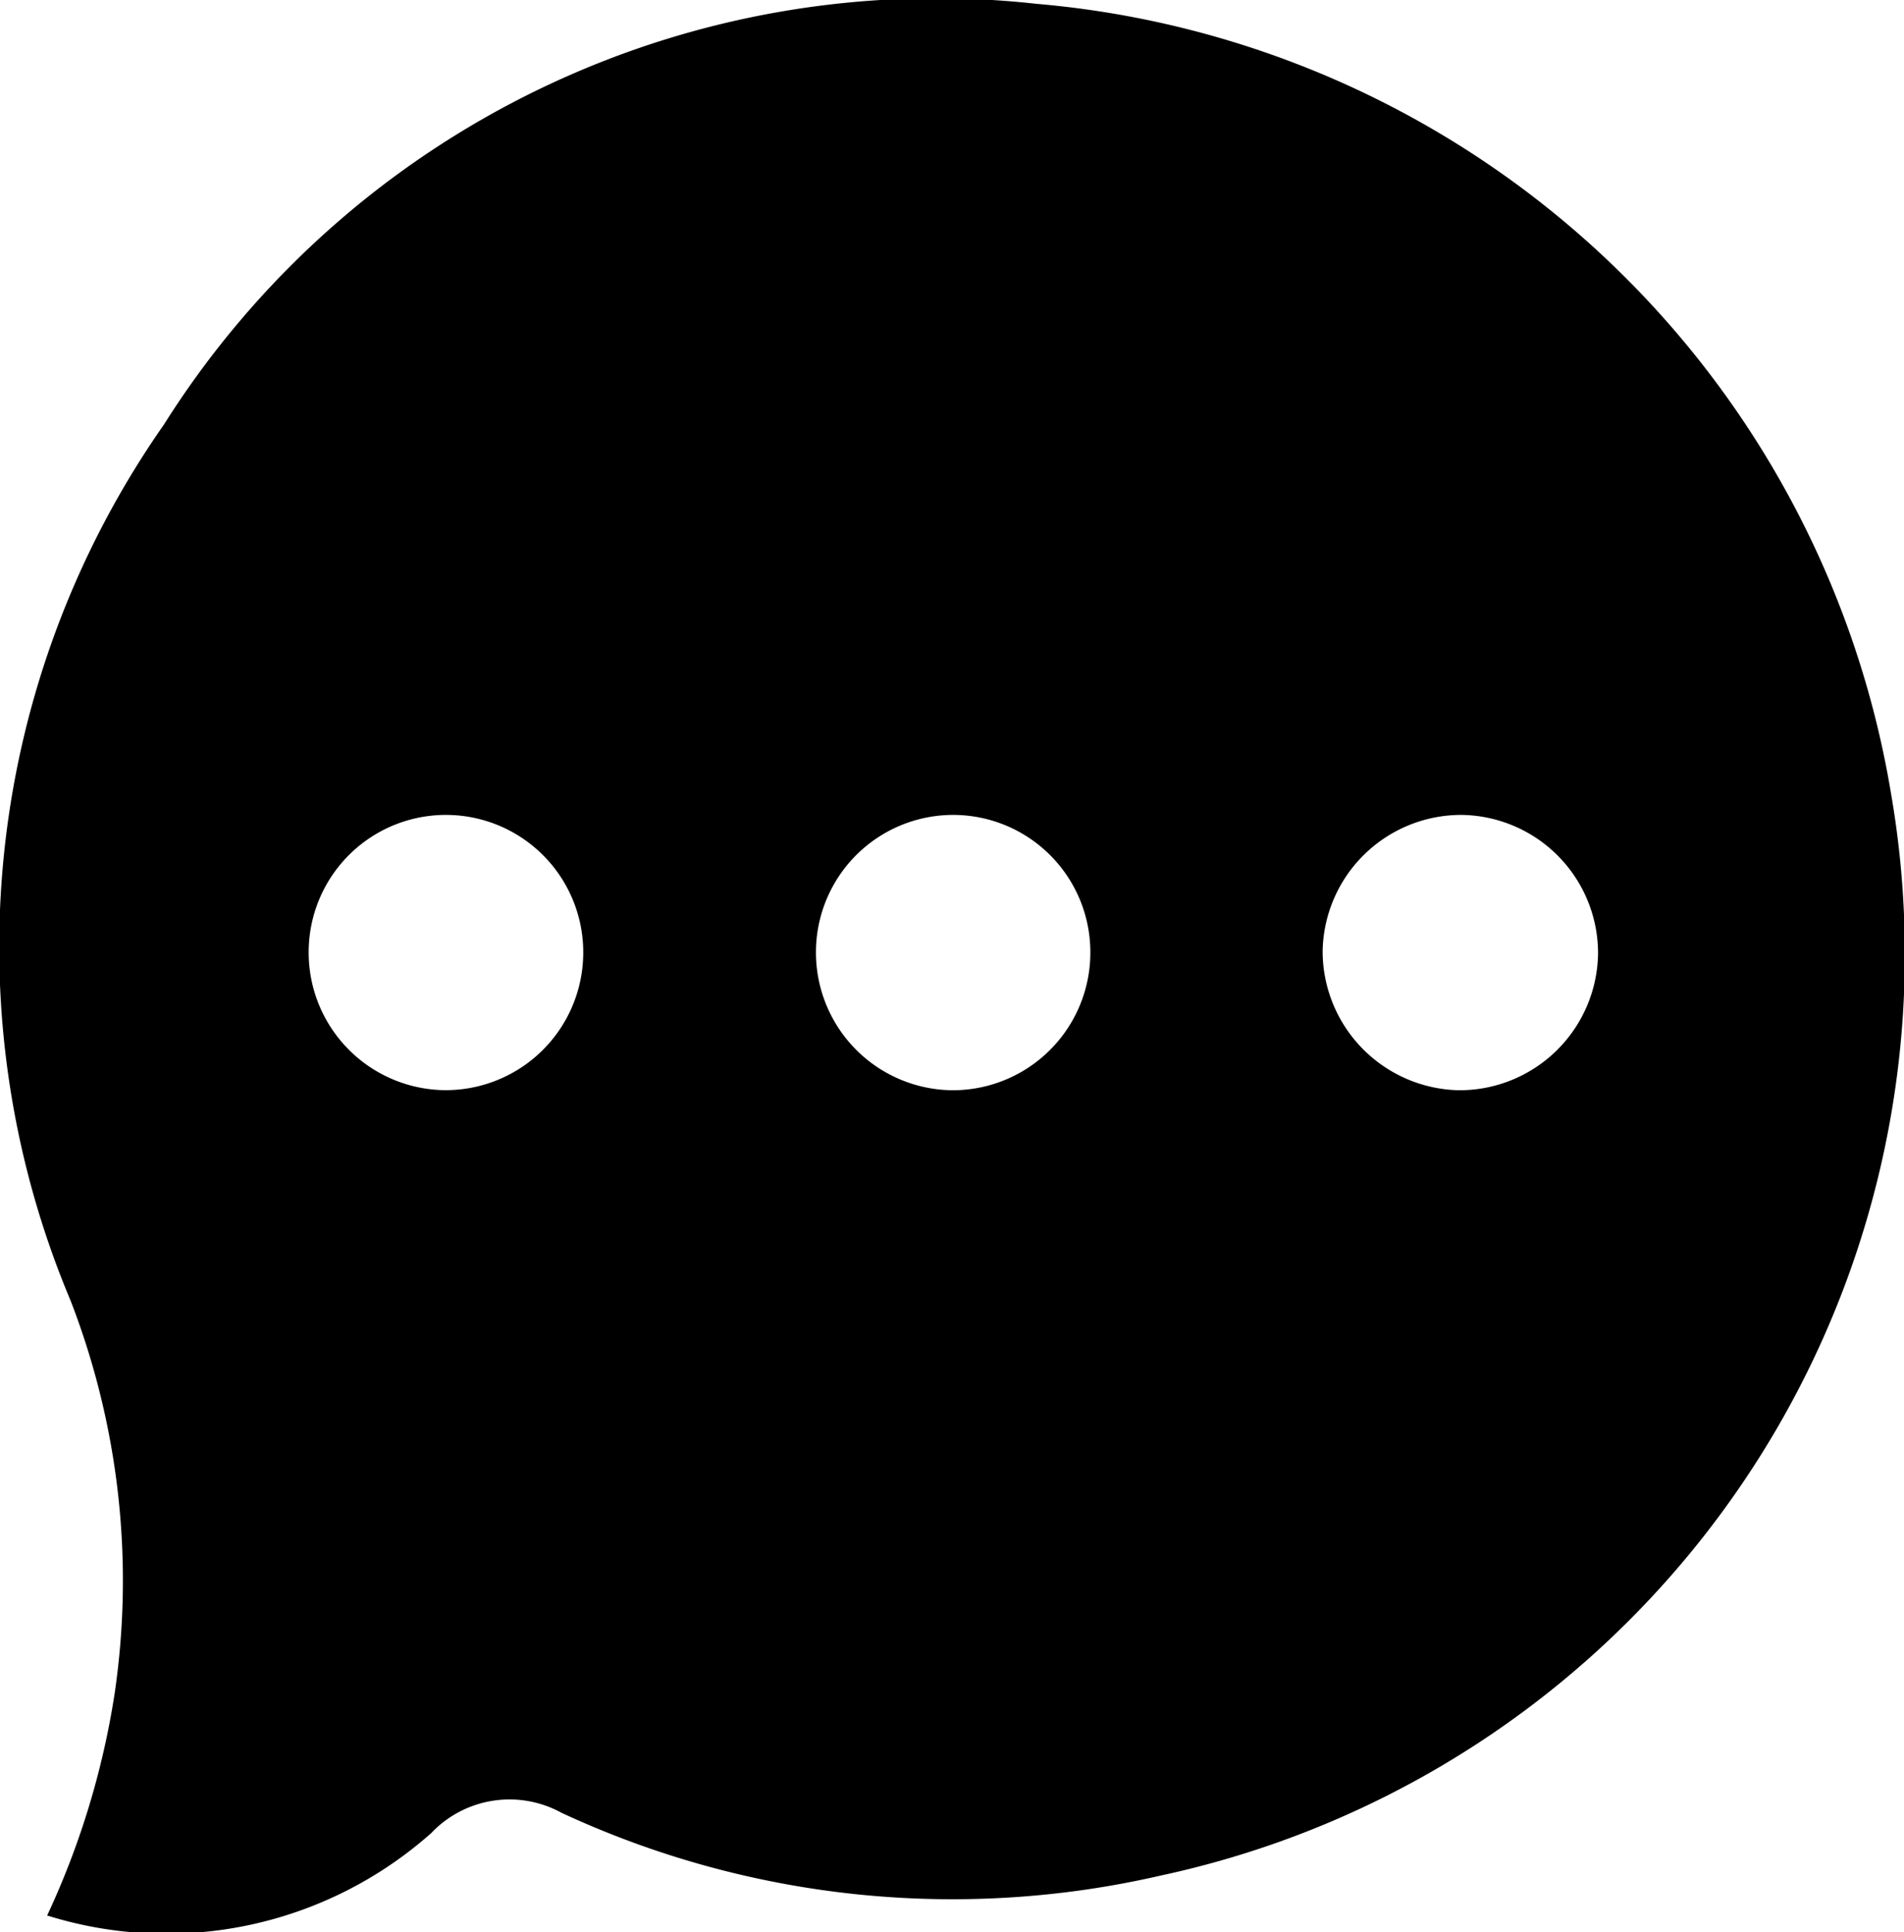 <svg xmlns="http://www.w3.org/2000/svg" width="22.329" height="22.654" viewBox="0 0 22.329 22.654"  stroke="none">
  <path id="Path_355" data-name="Path 355" d="M116.632-1146.723a9.584,9.584,0,0,0,.791-2.6,9.088,9.088,0,0,0-.516-4.608A10.682,10.682,0,0,1,118-1164.2a10.706,10.706,0,0,1,10.236-4.935,11.122,11.122,0,0,1,10.02,9.259,11.047,11.047,0,0,1-8.561,12.684,10.878,10.878,0,0,1-7.031-.735,1.266,1.266,0,0,0-1.528.238A4.679,4.679,0,0,1,116.632-1146.723ZM134.82-1158a1.622,1.622,0,0,0-1.6-1.626,1.626,1.626,0,0,0-1.63,1.6,1.632,1.632,0,0,0,1.6,1.628A1.625,1.625,0,0,0,134.82-1158Zm-5.954-.012a1.61,1.61,0,0,0-1.607-1.614,1.61,1.61,0,0,0-1.611,1.612,1.615,1.615,0,0,0,1.609,1.616A1.614,1.614,0,0,0,128.866-1158.017Zm-5.947.011a1.611,1.611,0,0,0-1.6-1.625,1.609,1.609,0,0,0-1.62,1.6,1.614,1.614,0,0,0,1.6,1.627A1.614,1.614,0,0,0,122.919-1158.006Z" transform="translate(-116.079 1169.18)"/>
</svg>
